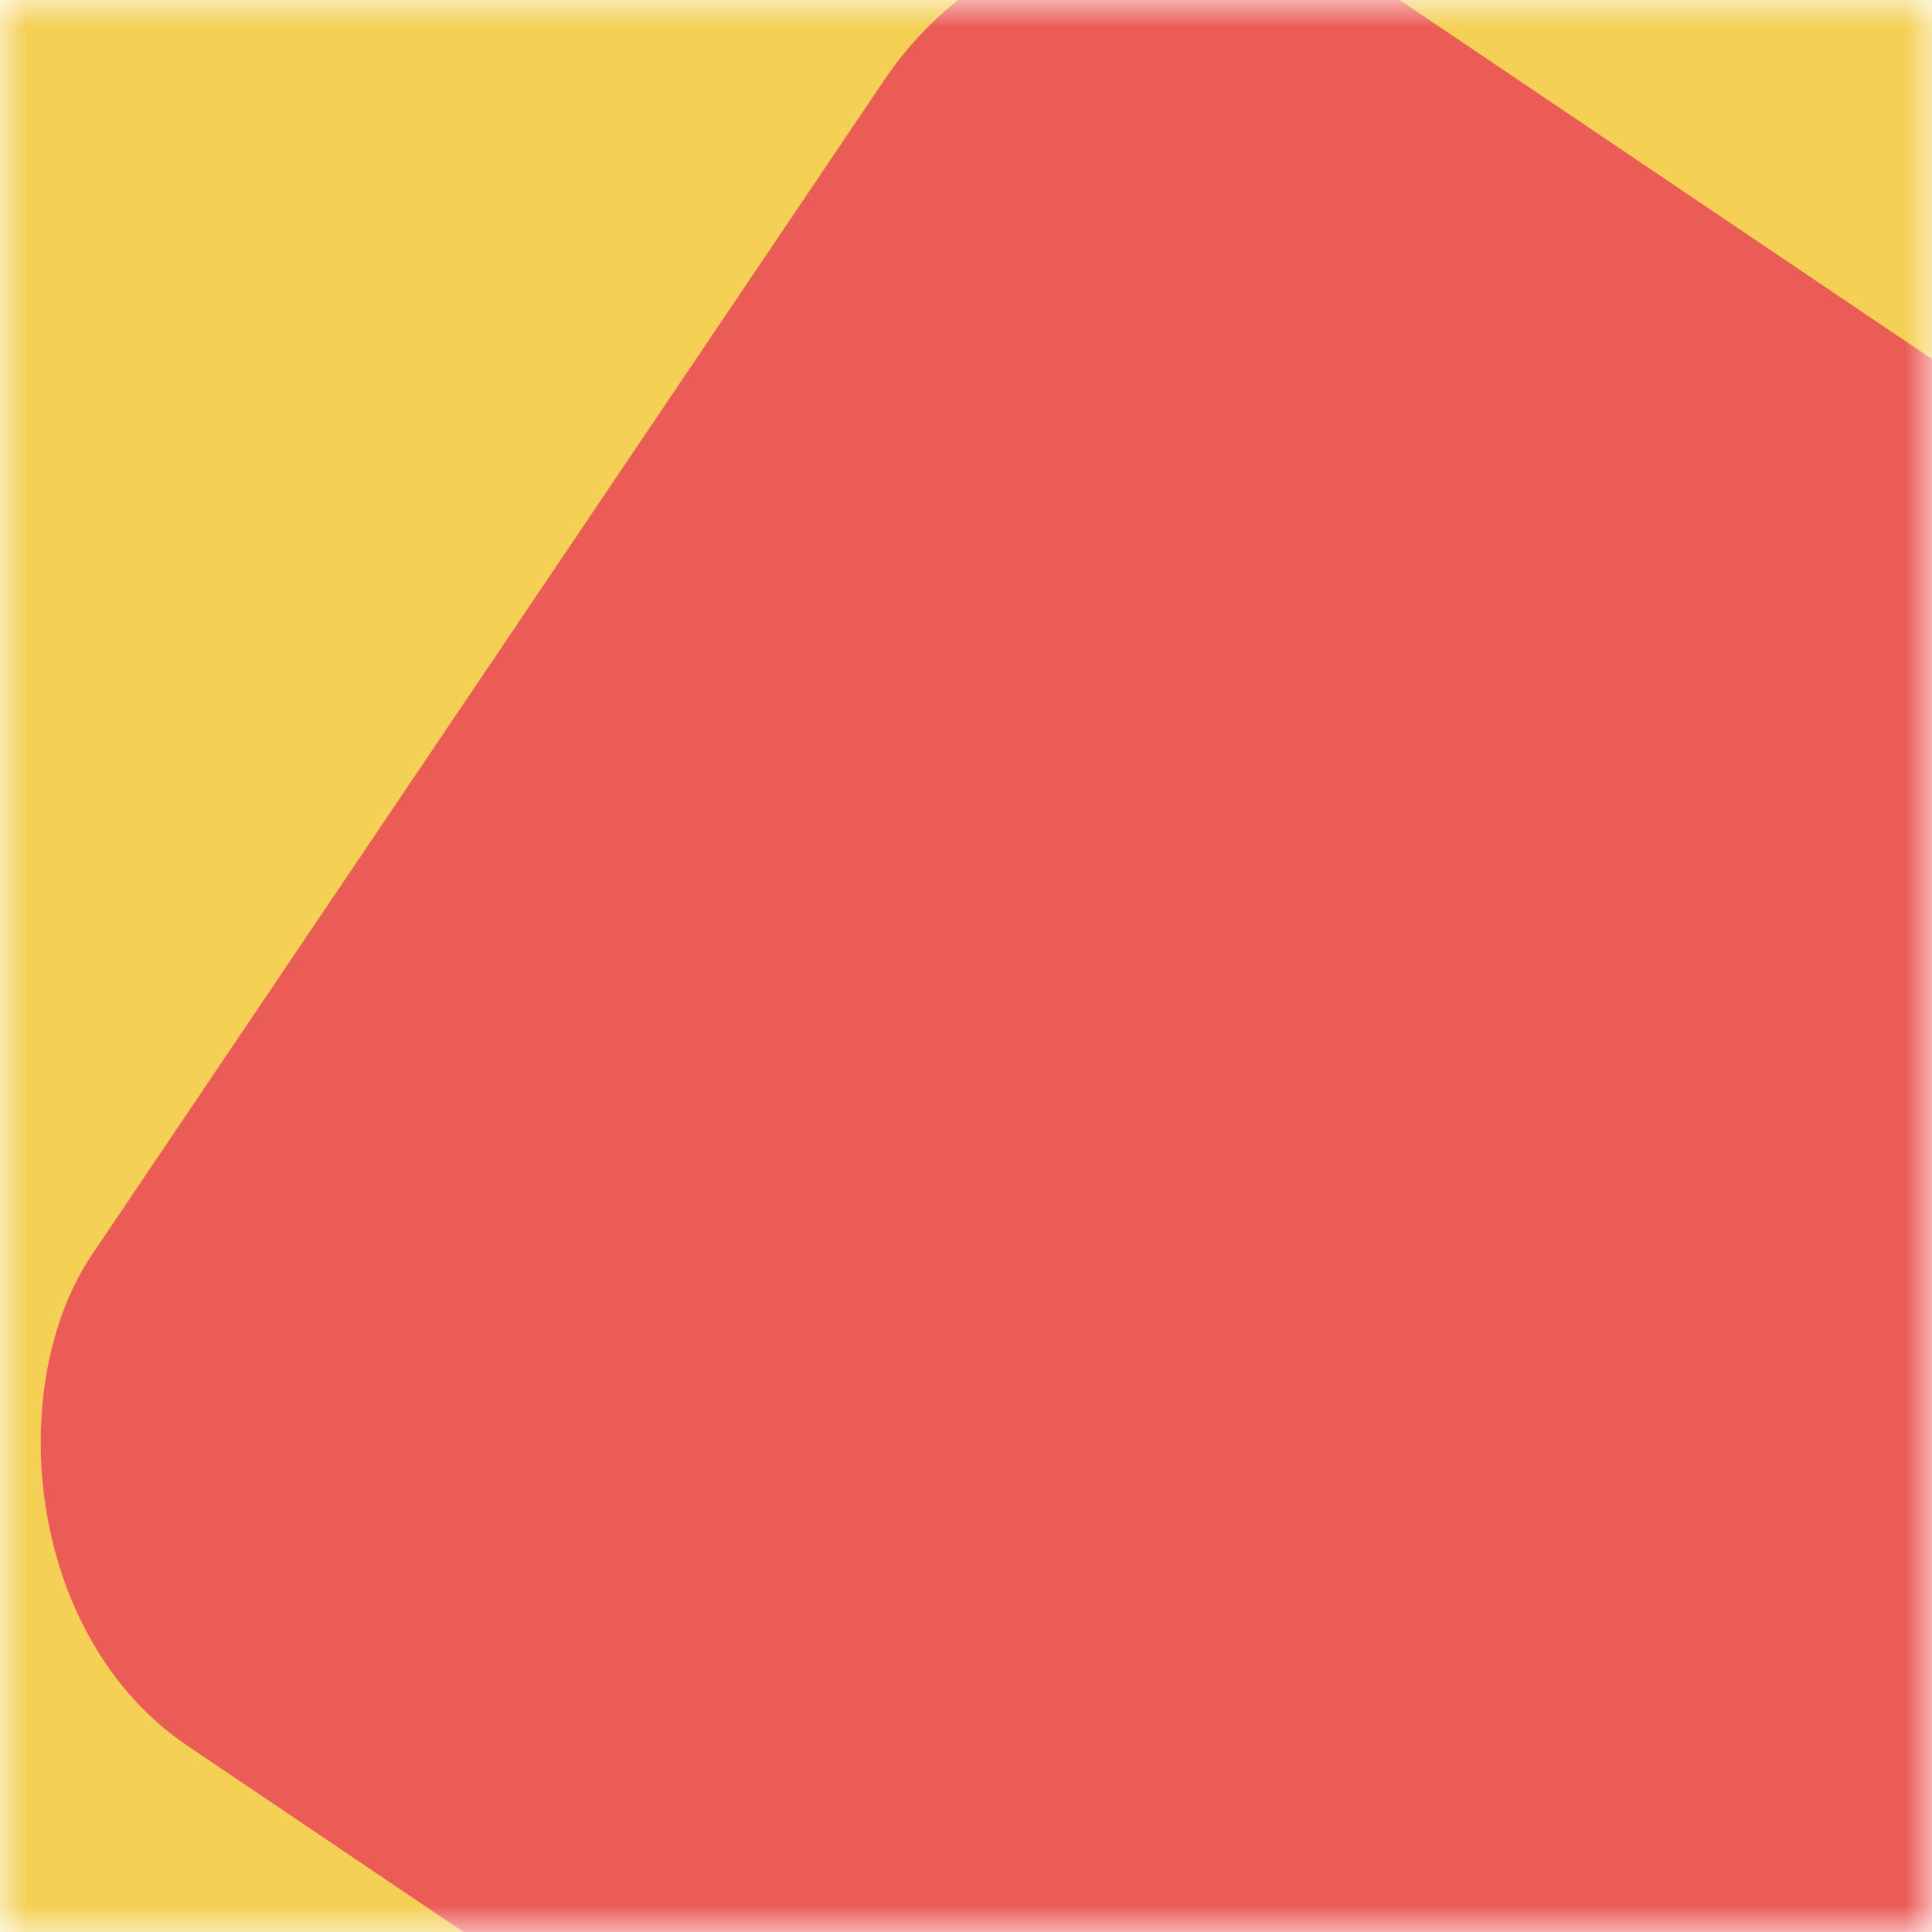<svg viewBox="0 0 36 36" fill="none" xmlns="http://www.w3.org/2000/svg" width="40" height="40"><mask id="a" maskUnits="userSpaceOnUse" x="0" y="0" width="36" height="36"><path fill="#FFF" d="M0 0h36v36H0z"/></mask><g mask="url(#a)"><path fill="#F4D055" d="M0 0h36v36H0z"/><rect width="36" height="36" transform="rotate(-146 23.223 20.777) scale(1.1)" fill="#EC5C57" rx="6"/></g></svg>